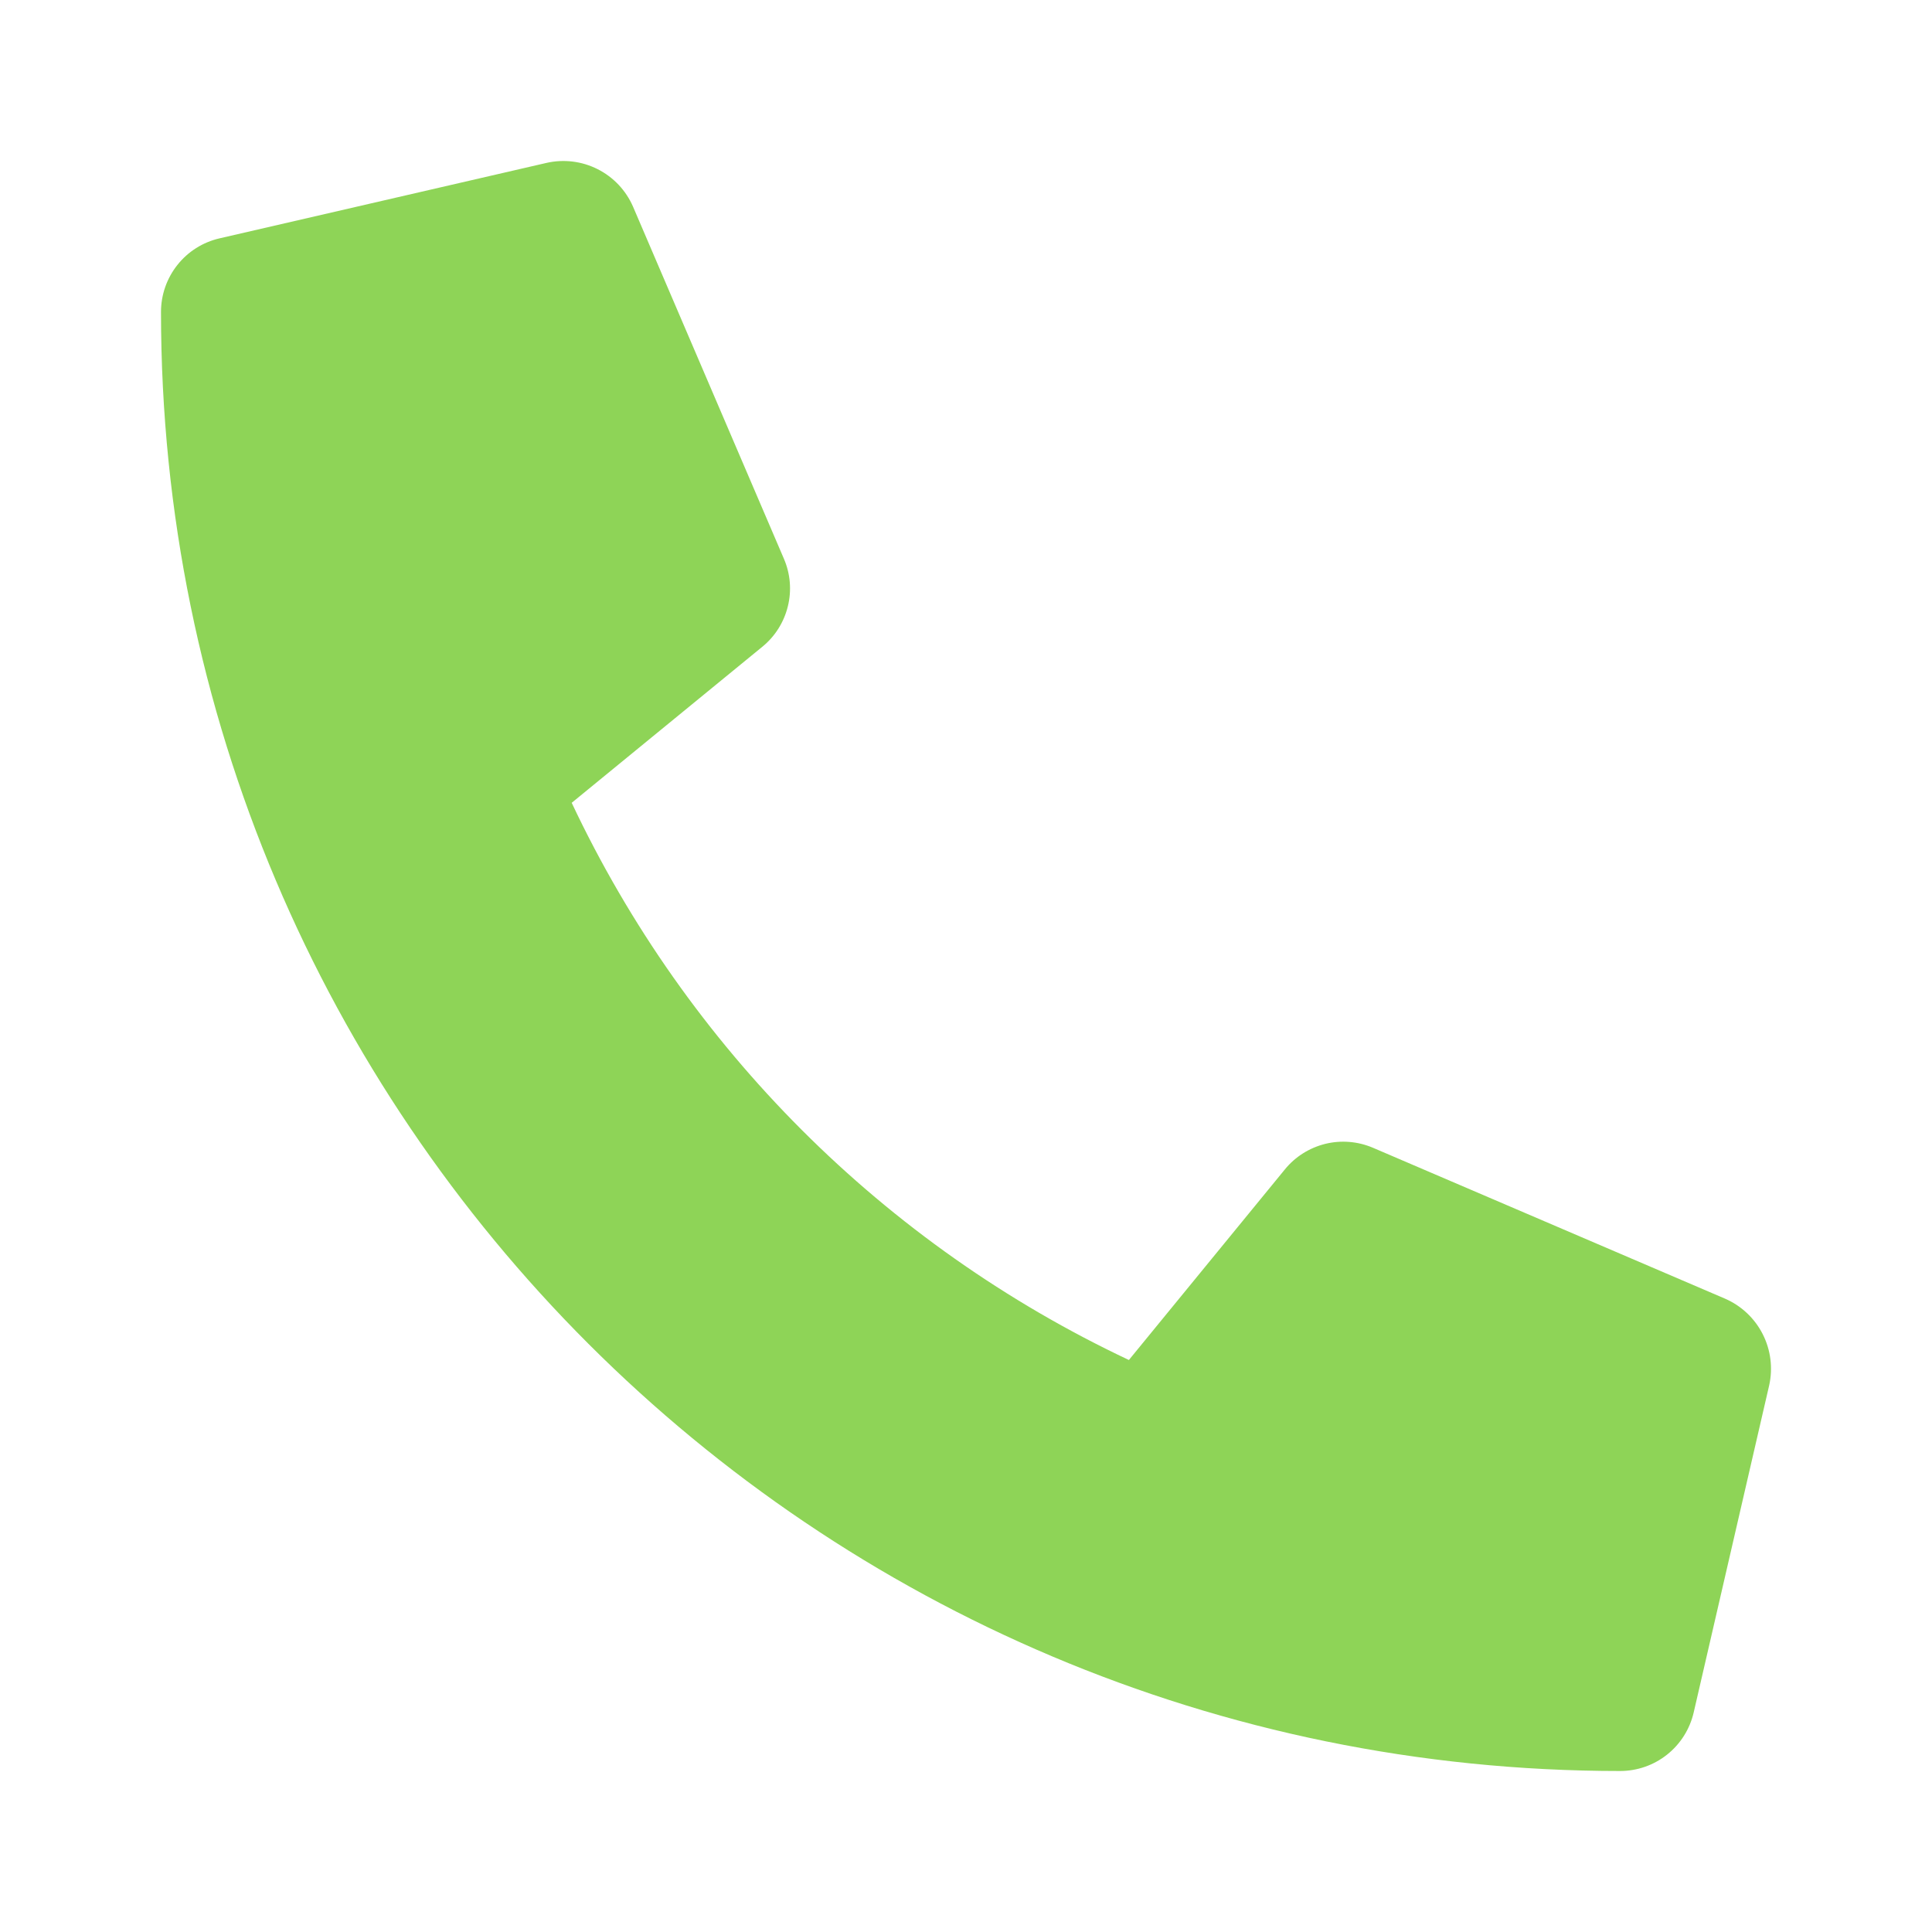 <svg width="45" height="45" viewBox="0 0 45 45" fill="none" xmlns="http://www.w3.org/2000/svg">
<path d="M40.181 30.249L31.977 26.733C31.627 26.584 31.237 26.552 30.867 26.643C30.498 26.735 30.167 26.943 29.927 27.238L26.294 31.677C20.592 28.989 16.004 24.401 13.316 18.699L17.754 15.066C18.05 14.826 18.259 14.495 18.35 14.125C18.442 13.755 18.41 13.366 18.259 13.015L14.744 4.812C14.579 4.434 14.288 4.126 13.92 3.94C13.552 3.754 13.131 3.703 12.73 3.794L5.112 5.552C4.725 5.641 4.379 5.859 4.132 6.171C3.885 6.482 3.75 6.867 3.75 7.265C3.75 26.052 18.977 41.25 37.735 41.25C38.133 41.25 38.519 41.116 38.83 40.868C39.141 40.621 39.359 40.275 39.449 39.888L41.207 32.27C41.297 31.867 41.245 31.444 41.057 31.075C40.87 30.706 40.56 30.414 40.181 30.249Z" fill="#8ED457"/>
</svg>

